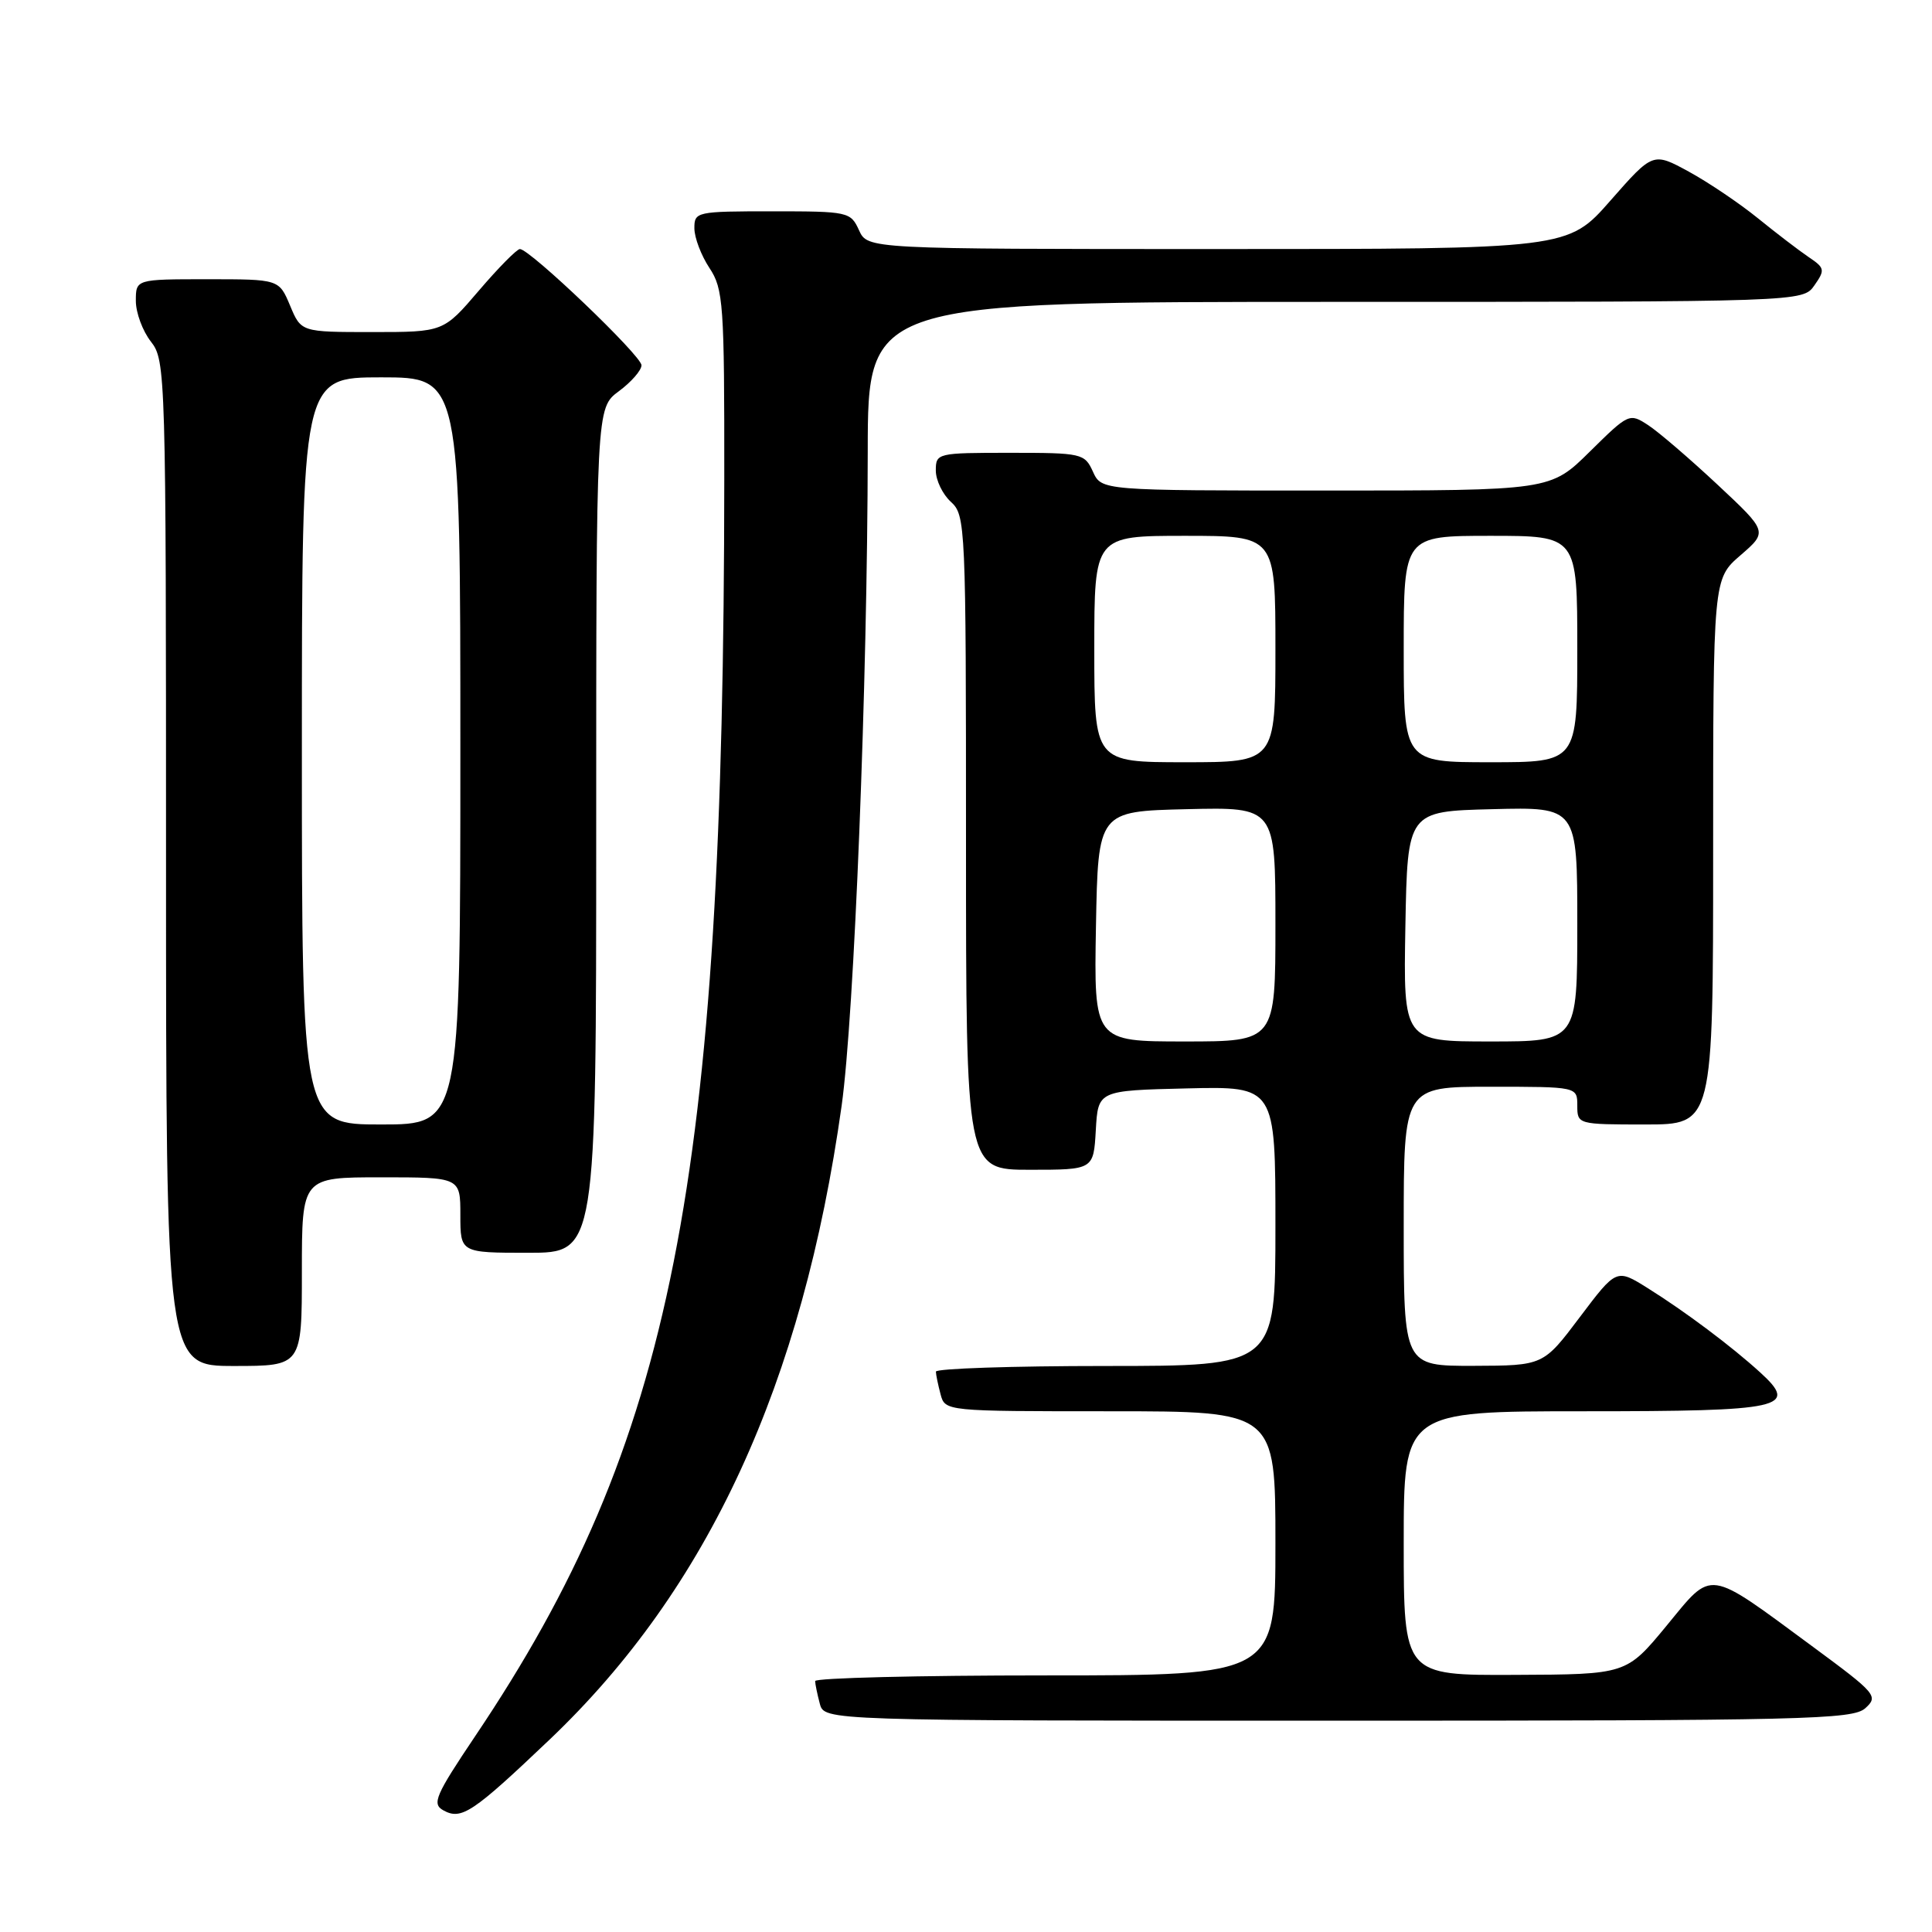 <?xml version="1.0" encoding="UTF-8" standalone="no"?>
<!DOCTYPE svg PUBLIC "-//W3C//DTD SVG 1.1//EN" "http://www.w3.org/Graphics/SVG/1.1/DTD/svg11.dtd" >
<svg xmlns="http://www.w3.org/2000/svg" xmlns:xlink="http://www.w3.org/1999/xlink" version="1.1" viewBox="0 0 256 256">
 <g >
 <path fill="currentColor"
d=" M 72.83 230.50 C 93.84 210.51 106.35 183.35 111.52 146.52 C 113.19 134.64 114.95 90.41 114.98 59.75 C 115.00 40.00 115.00 40.00 176.94 40.00 C 238.89 40.00 238.89 40.00 240.42 37.81 C 241.85 35.77 241.80 35.50 239.65 34.06 C 238.38 33.20 235.36 30.89 232.92 28.91 C 230.49 26.94 226.37 24.16 223.77 22.74 C 219.03 20.16 219.03 20.16 213.39 26.58 C 207.76 33.00 207.76 33.00 161.36 33.00 C 114.96 33.00 114.96 33.00 113.82 30.50 C 112.71 28.07 112.40 28.00 102.34 28.00 C 92.28 28.00 92.00 28.06 92.01 30.25 C 92.01 31.49 92.91 33.85 94.00 35.50 C 95.85 38.29 95.99 40.22 95.97 63.50 C 95.92 156.90 89.14 191.13 62.97 230.04 C 57.69 237.90 57.21 239.02 58.73 239.87 C 61.13 241.21 62.59 240.24 72.83 230.50 Z  M 247.17 226.34 C 248.92 224.76 248.59 224.38 240.28 218.25 C 226.00 207.73 227.04 207.88 220.81 215.44 C 215.50 221.87 215.50 221.87 200.75 221.93 C 186.00 222.00 186.00 222.00 186.00 204.50 C 186.00 187.00 186.00 187.00 209.88 187.00 C 236.36 187.00 238.39 186.55 233.23 181.85 C 229.46 178.41 223.30 173.79 218.34 170.69 C 214.19 168.09 214.19 168.09 209.34 174.52 C 204.50 180.95 204.50 180.95 195.25 180.98 C 186.00 181.00 186.00 181.00 186.00 162.50 C 186.00 144.00 186.00 144.00 197.50 144.00 C 209.00 144.00 209.00 144.00 209.00 146.50 C 209.00 148.98 209.07 149.00 218.00 149.00 C 227.00 149.00 227.00 149.00 227.00 112.86 C 227.00 76.71 227.00 76.71 230.62 73.58 C 234.24 70.45 234.24 70.45 227.58 64.22 C 223.92 60.80 219.79 57.25 218.40 56.34 C 215.91 54.71 215.81 54.76 210.66 59.84 C 205.44 65.00 205.44 65.00 175.70 65.00 C 145.96 65.00 145.96 65.00 144.82 62.50 C 143.72 60.08 143.36 60.00 133.84 60.00 C 124.18 60.00 124.00 60.04 124.00 62.35 C 124.00 63.63 124.90 65.50 126.00 66.50 C 127.94 68.26 128.00 69.58 128.00 111.65 C 128.00 155.00 128.00 155.00 136.45 155.00 C 144.90 155.00 144.90 155.00 145.20 149.75 C 145.50 144.50 145.50 144.50 157.25 144.22 C 169.00 143.94 169.00 143.94 169.00 162.47 C 169.00 181.00 169.00 181.00 146.50 181.00 C 134.12 181.00 124.01 181.34 124.01 181.75 C 124.02 182.16 124.30 183.51 124.63 184.75 C 125.23 187.00 125.27 187.00 147.12 187.00 C 169.00 187.00 169.00 187.00 169.00 204.50 C 169.00 222.00 169.00 222.00 138.50 222.00 C 121.72 222.00 108.01 222.34 108.01 222.75 C 108.02 223.16 108.30 224.51 108.63 225.75 C 109.23 228.00 109.23 228.00 177.29 228.00 C 239.25 228.00 245.51 227.85 247.17 226.34 Z  M 40.00 168.50 C 40.00 156.00 40.00 156.00 50.50 156.00 C 61.00 156.00 61.00 156.00 61.00 161.00 C 61.00 166.00 61.00 166.00 70.00 166.00 C 79.00 166.00 79.00 166.00 79.00 110.03 C 79.00 54.06 79.00 54.06 82.00 51.84 C 83.65 50.62 85.00 49.07 85.00 48.40 C 85.00 47.13 70.21 33.00 68.89 33.00 C 68.49 33.00 66.04 35.48 63.46 38.50 C 58.76 44.00 58.76 44.00 49.33 44.00 C 39.90 44.00 39.90 44.00 38.44 40.50 C 36.97 37.00 36.97 37.00 27.49 37.00 C 18.00 37.00 18.00 37.00 18.00 39.87 C 18.00 41.44 18.90 43.87 20.00 45.27 C 21.95 47.76 22.00 49.33 22.00 114.41 C 22.00 181.00 22.00 181.00 31.00 181.00 C 40.00 181.00 40.00 181.00 40.00 168.50 Z  M 145.22 122.75 C 145.50 107.50 145.50 107.50 157.25 107.22 C 169.00 106.94 169.00 106.94 169.00 122.47 C 169.00 138.00 169.00 138.00 156.97 138.00 C 144.95 138.00 144.95 138.00 145.22 122.75 Z  M 186.22 122.75 C 186.50 107.50 186.50 107.50 197.75 107.22 C 209.00 106.93 209.00 106.93 209.00 122.47 C 209.00 138.00 209.00 138.00 197.47 138.00 C 185.95 138.00 185.95 138.00 186.22 122.75 Z  M 145.00 86.00 C 145.00 71.00 145.00 71.00 157.00 71.00 C 169.00 71.00 169.00 71.00 169.00 86.00 C 169.00 101.00 169.00 101.00 157.00 101.00 C 145.00 101.00 145.00 101.00 145.00 86.00 Z  M 186.00 86.00 C 186.00 71.00 186.00 71.00 197.50 71.00 C 209.00 71.00 209.00 71.00 209.00 86.00 C 209.00 101.00 209.00 101.00 197.50 101.00 C 186.00 101.00 186.00 101.00 186.00 86.00 Z  M 40.00 99.50 C 40.00 50.00 40.00 50.00 50.50 50.00 C 61.00 50.00 61.00 50.00 61.00 99.50 C 61.00 149.00 61.00 149.00 50.50 149.00 C 40.00 149.00 40.00 149.00 40.00 99.50 Z "/>
</g>
</svg>